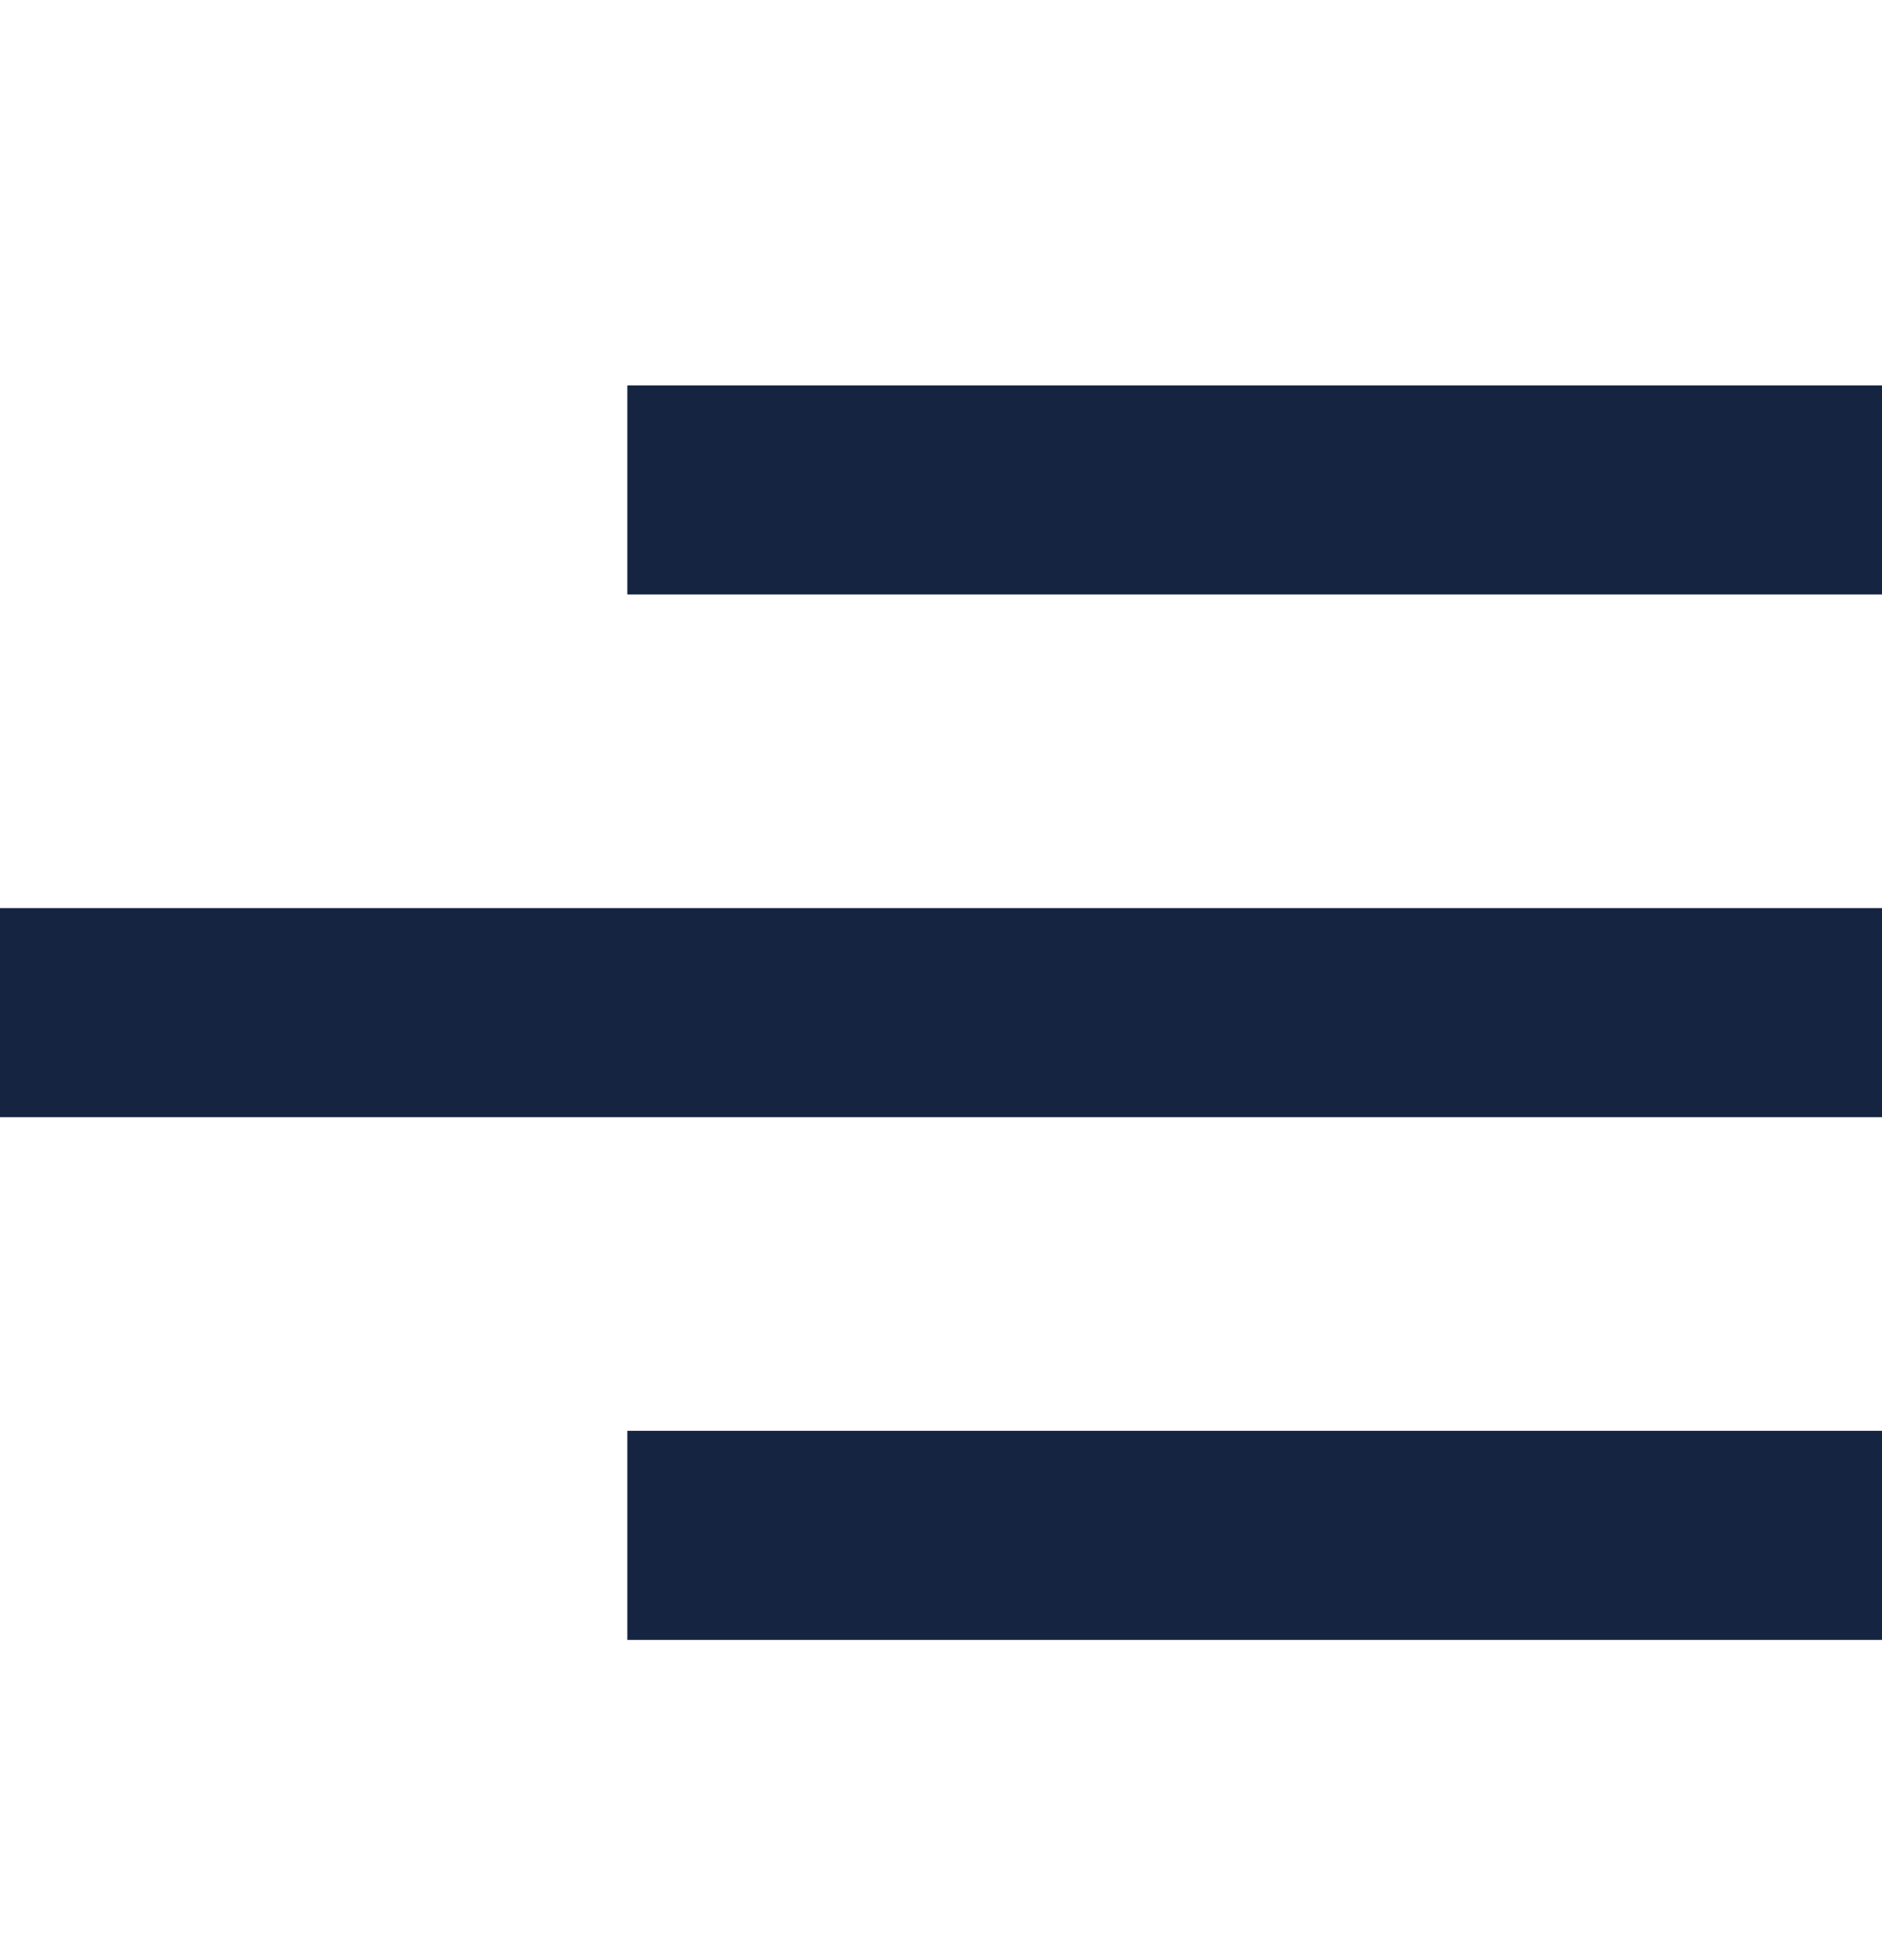 <svg width="24" height="25" viewBox="0 0 24 25" fill="none" xmlns="http://www.w3.org/2000/svg"><path d="M24 20.916H8V18.249H24V20.916ZM24 14.249H0V11.582H24V14.249ZM24 7.582H8V4.916H24V7.582Z" fill="#142441"></path></svg>